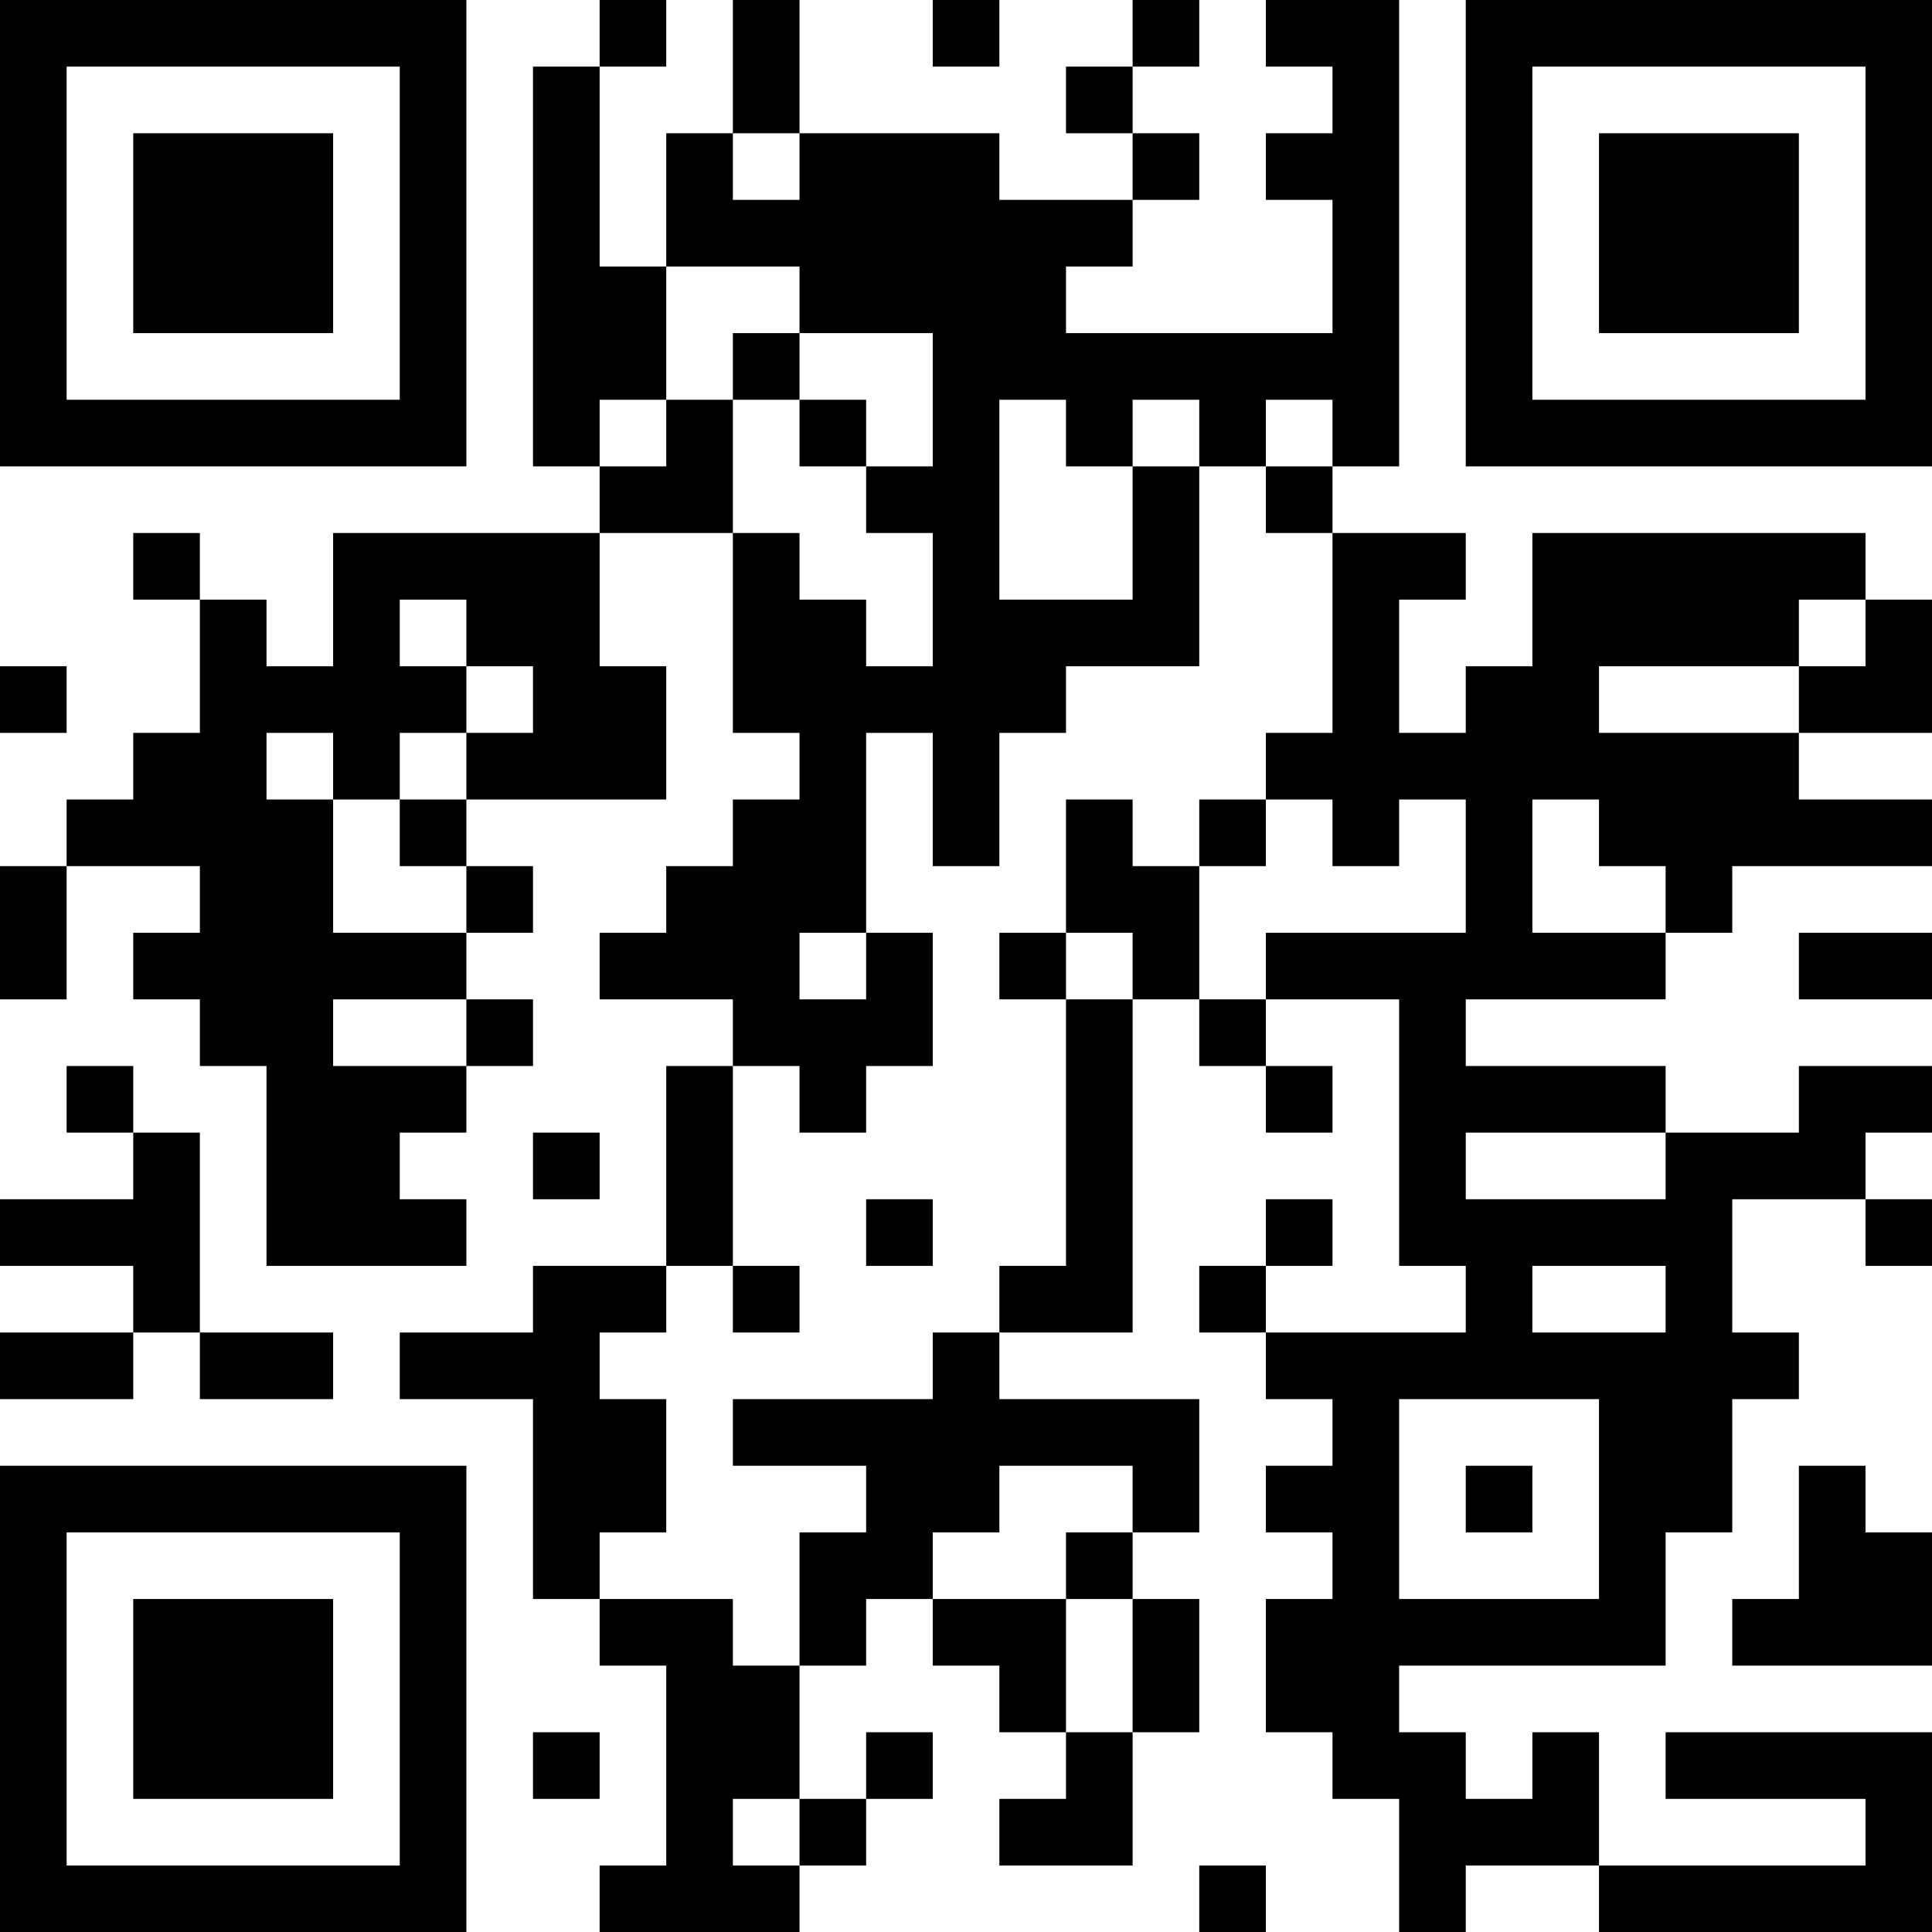 <?xml version="1.0" encoding="UTF-8"?>
<svg xmlns="http://www.w3.org/2000/svg" version="1.1" width="200" height="200" viewBox="0 0 200 200"><rect x="0" y="0" width="200" height="200" fill="#ffffff"/><g transform="scale(6.897)"><g transform="translate(0,0)"><path fill-rule="evenodd" d="M9 0L9 1L8 1L8 7L9 7L9 8L5 8L5 10L4 10L4 9L3 9L3 8L2 8L2 9L3 9L3 11L2 11L2 12L1 12L1 13L0 13L0 15L1 15L1 13L3 13L3 14L2 14L2 15L3 15L3 16L4 16L4 19L7 19L7 18L6 18L6 17L7 17L7 16L8 16L8 15L7 15L7 14L8 14L8 13L7 13L7 12L10 12L10 10L9 10L9 8L11 8L11 11L12 11L12 12L11 12L11 13L10 13L10 14L9 14L9 15L11 15L11 16L10 16L10 19L8 19L8 20L6 20L6 21L8 21L8 24L9 24L9 25L10 25L10 28L9 28L9 29L12 29L12 28L13 28L13 27L14 27L14 26L13 26L13 27L12 27L12 25L13 25L13 24L14 24L14 25L15 25L15 26L16 26L16 27L15 27L15 28L17 28L17 26L18 26L18 24L17 24L17 23L18 23L18 21L15 21L15 20L17 20L17 15L18 15L18 16L19 16L19 17L20 17L20 16L19 16L19 15L21 15L21 19L22 19L22 20L19 20L19 19L20 19L20 18L19 18L19 19L18 19L18 20L19 20L19 21L20 21L20 22L19 22L19 23L20 23L20 24L19 24L19 26L20 26L20 27L21 27L21 29L22 29L22 28L24 28L24 29L29 29L29 26L25 26L25 27L28 27L28 28L24 28L24 26L23 26L23 27L22 27L22 26L21 26L21 25L25 25L25 23L26 23L26 21L27 21L27 20L26 20L26 18L28 18L28 19L29 19L29 18L28 18L28 17L29 17L29 16L27 16L27 17L25 17L25 16L22 16L22 15L25 15L25 14L26 14L26 13L29 13L29 12L27 12L27 11L29 11L29 9L28 9L28 8L23 8L23 10L22 10L22 11L21 11L21 9L22 9L22 8L20 8L20 7L21 7L21 0L19 0L19 1L20 1L20 2L19 2L19 3L20 3L20 5L16 5L16 4L17 4L17 3L18 3L18 2L17 2L17 1L18 1L18 0L17 0L17 1L16 1L16 2L17 2L17 3L15 3L15 2L12 2L12 0L11 0L11 2L10 2L10 4L9 4L9 1L10 1L10 0ZM14 0L14 1L15 1L15 0ZM11 2L11 3L12 3L12 2ZM10 4L10 6L9 6L9 7L10 7L10 6L11 6L11 8L12 8L12 9L13 9L13 10L14 10L14 8L13 8L13 7L14 7L14 5L12 5L12 4ZM11 5L11 6L12 6L12 7L13 7L13 6L12 6L12 5ZM15 6L15 9L17 9L17 7L18 7L18 10L16 10L16 11L15 11L15 13L14 13L14 11L13 11L13 14L12 14L12 15L13 15L13 14L14 14L14 16L13 16L13 17L12 17L12 16L11 16L11 19L10 19L10 20L9 20L9 21L10 21L10 23L9 23L9 24L11 24L11 25L12 25L12 23L13 23L13 22L11 22L11 21L14 21L14 20L15 20L15 19L16 19L16 15L17 15L17 14L16 14L16 12L17 12L17 13L18 13L18 15L19 15L19 14L22 14L22 12L21 12L21 13L20 13L20 12L19 12L19 11L20 11L20 8L19 8L19 7L20 7L20 6L19 6L19 7L18 7L18 6L17 6L17 7L16 7L16 6ZM6 9L6 10L7 10L7 11L6 11L6 12L5 12L5 11L4 11L4 12L5 12L5 14L7 14L7 13L6 13L6 12L7 12L7 11L8 11L8 10L7 10L7 9ZM27 9L27 10L24 10L24 11L27 11L27 10L28 10L28 9ZM0 10L0 11L1 11L1 10ZM18 12L18 13L19 13L19 12ZM23 12L23 14L25 14L25 13L24 13L24 12ZM15 14L15 15L16 15L16 14ZM27 14L27 15L29 15L29 14ZM5 15L5 16L7 16L7 15ZM1 16L1 17L2 17L2 18L0 18L0 19L2 19L2 20L0 20L0 21L2 21L2 20L3 20L3 21L5 21L5 20L3 20L3 17L2 17L2 16ZM8 17L8 18L9 18L9 17ZM22 17L22 18L25 18L25 17ZM13 18L13 19L14 19L14 18ZM11 19L11 20L12 20L12 19ZM23 19L23 20L25 20L25 19ZM21 21L21 24L24 24L24 21ZM15 22L15 23L14 23L14 24L16 24L16 26L17 26L17 24L16 24L16 23L17 23L17 22ZM22 22L22 23L23 23L23 22ZM27 22L27 24L26 24L26 25L29 25L29 23L28 23L28 22ZM8 26L8 27L9 27L9 26ZM11 27L11 28L12 28L12 27ZM18 28L18 29L19 29L19 28ZM0 0L0 7L7 7L7 0ZM1 1L1 6L6 6L6 1ZM2 2L2 5L5 5L5 2ZM22 0L22 7L29 7L29 0ZM23 1L23 6L28 6L28 1ZM24 2L24 5L27 5L27 2ZM0 22L0 29L7 29L7 22ZM1 23L1 28L6 28L6 23ZM2 24L2 27L5 27L5 24Z" fill="#000000"/></g></g></svg>
